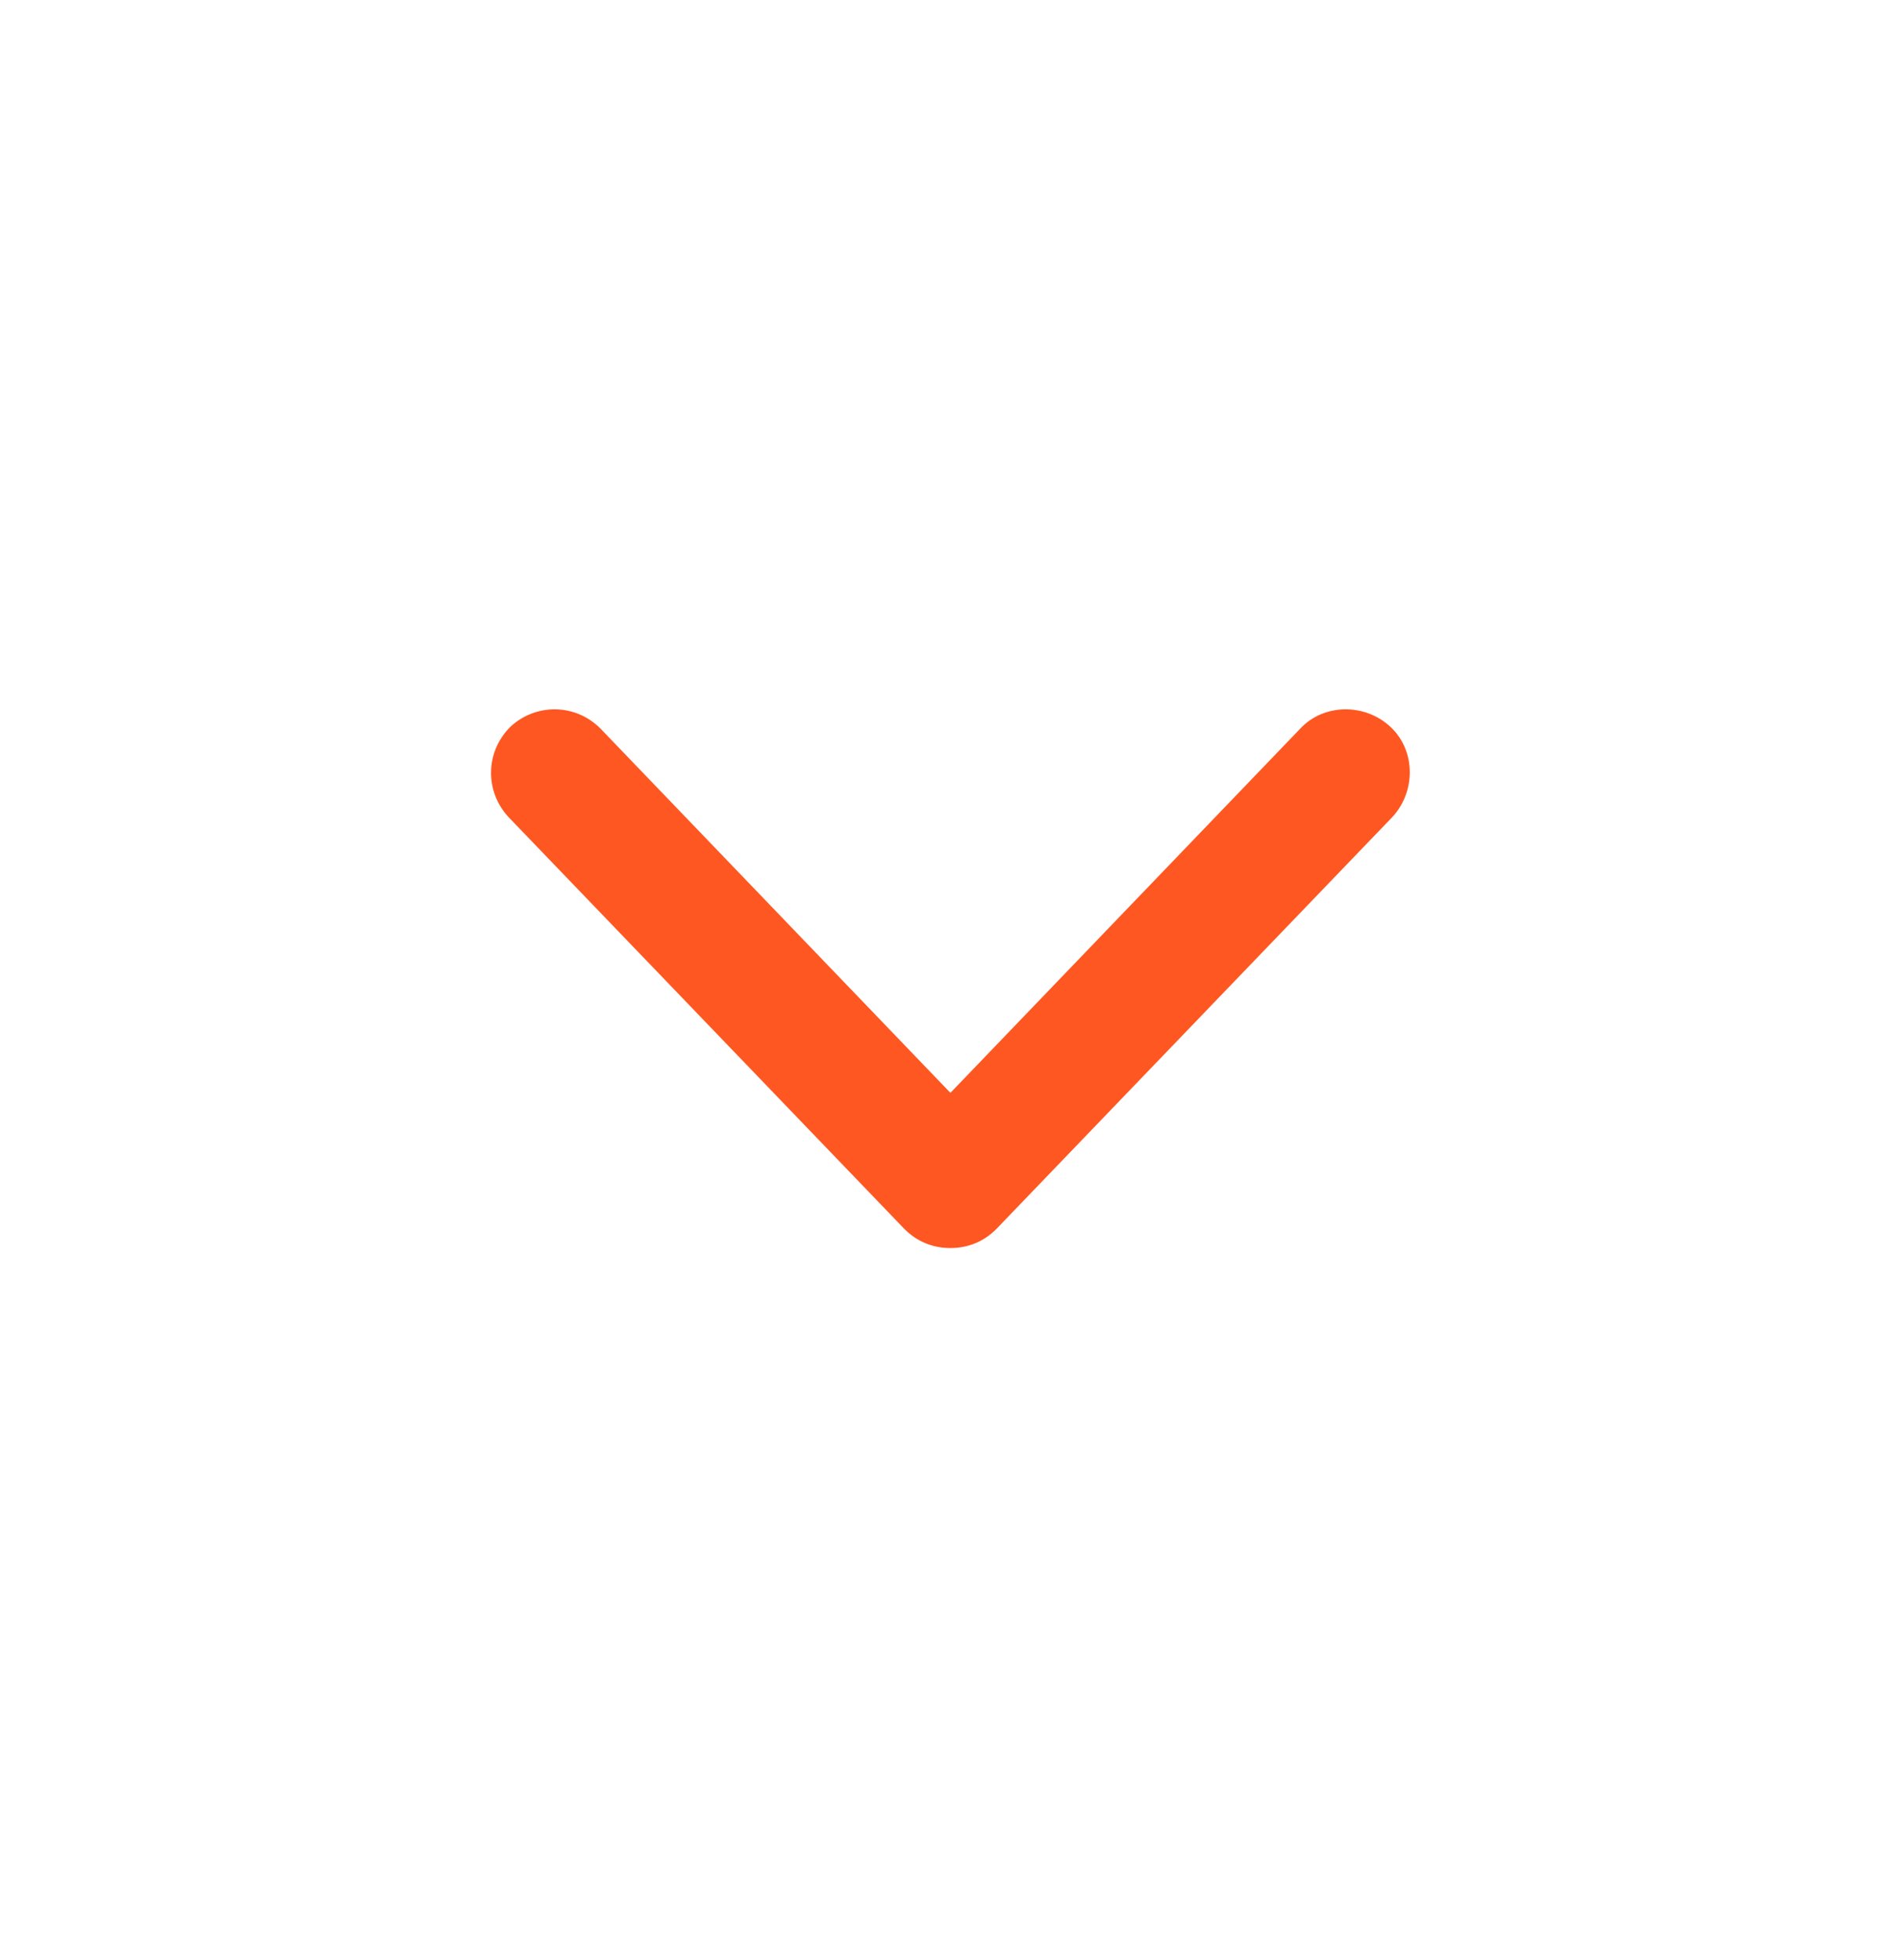 <svg width="32" height="33" viewBox="0 0 32 33" fill="none" xmlns="http://www.w3.org/2000/svg">
<path d="M16.007 21.012C15.713 21.012 15.447 20.906 15.233 20.692L8.567 13.759C8.167 13.332 8.167 12.666 8.593 12.239C9.02 11.839 9.687 11.839 10.113 12.266L16.007 18.399L21.9 12.266C22.3 11.839 22.993 11.839 23.42 12.239C23.847 12.639 23.847 13.332 23.447 13.759L16.78 20.692C16.567 20.906 16.3 21.012 16.007 21.012Z" fill="#FF5722"/>
</svg>
